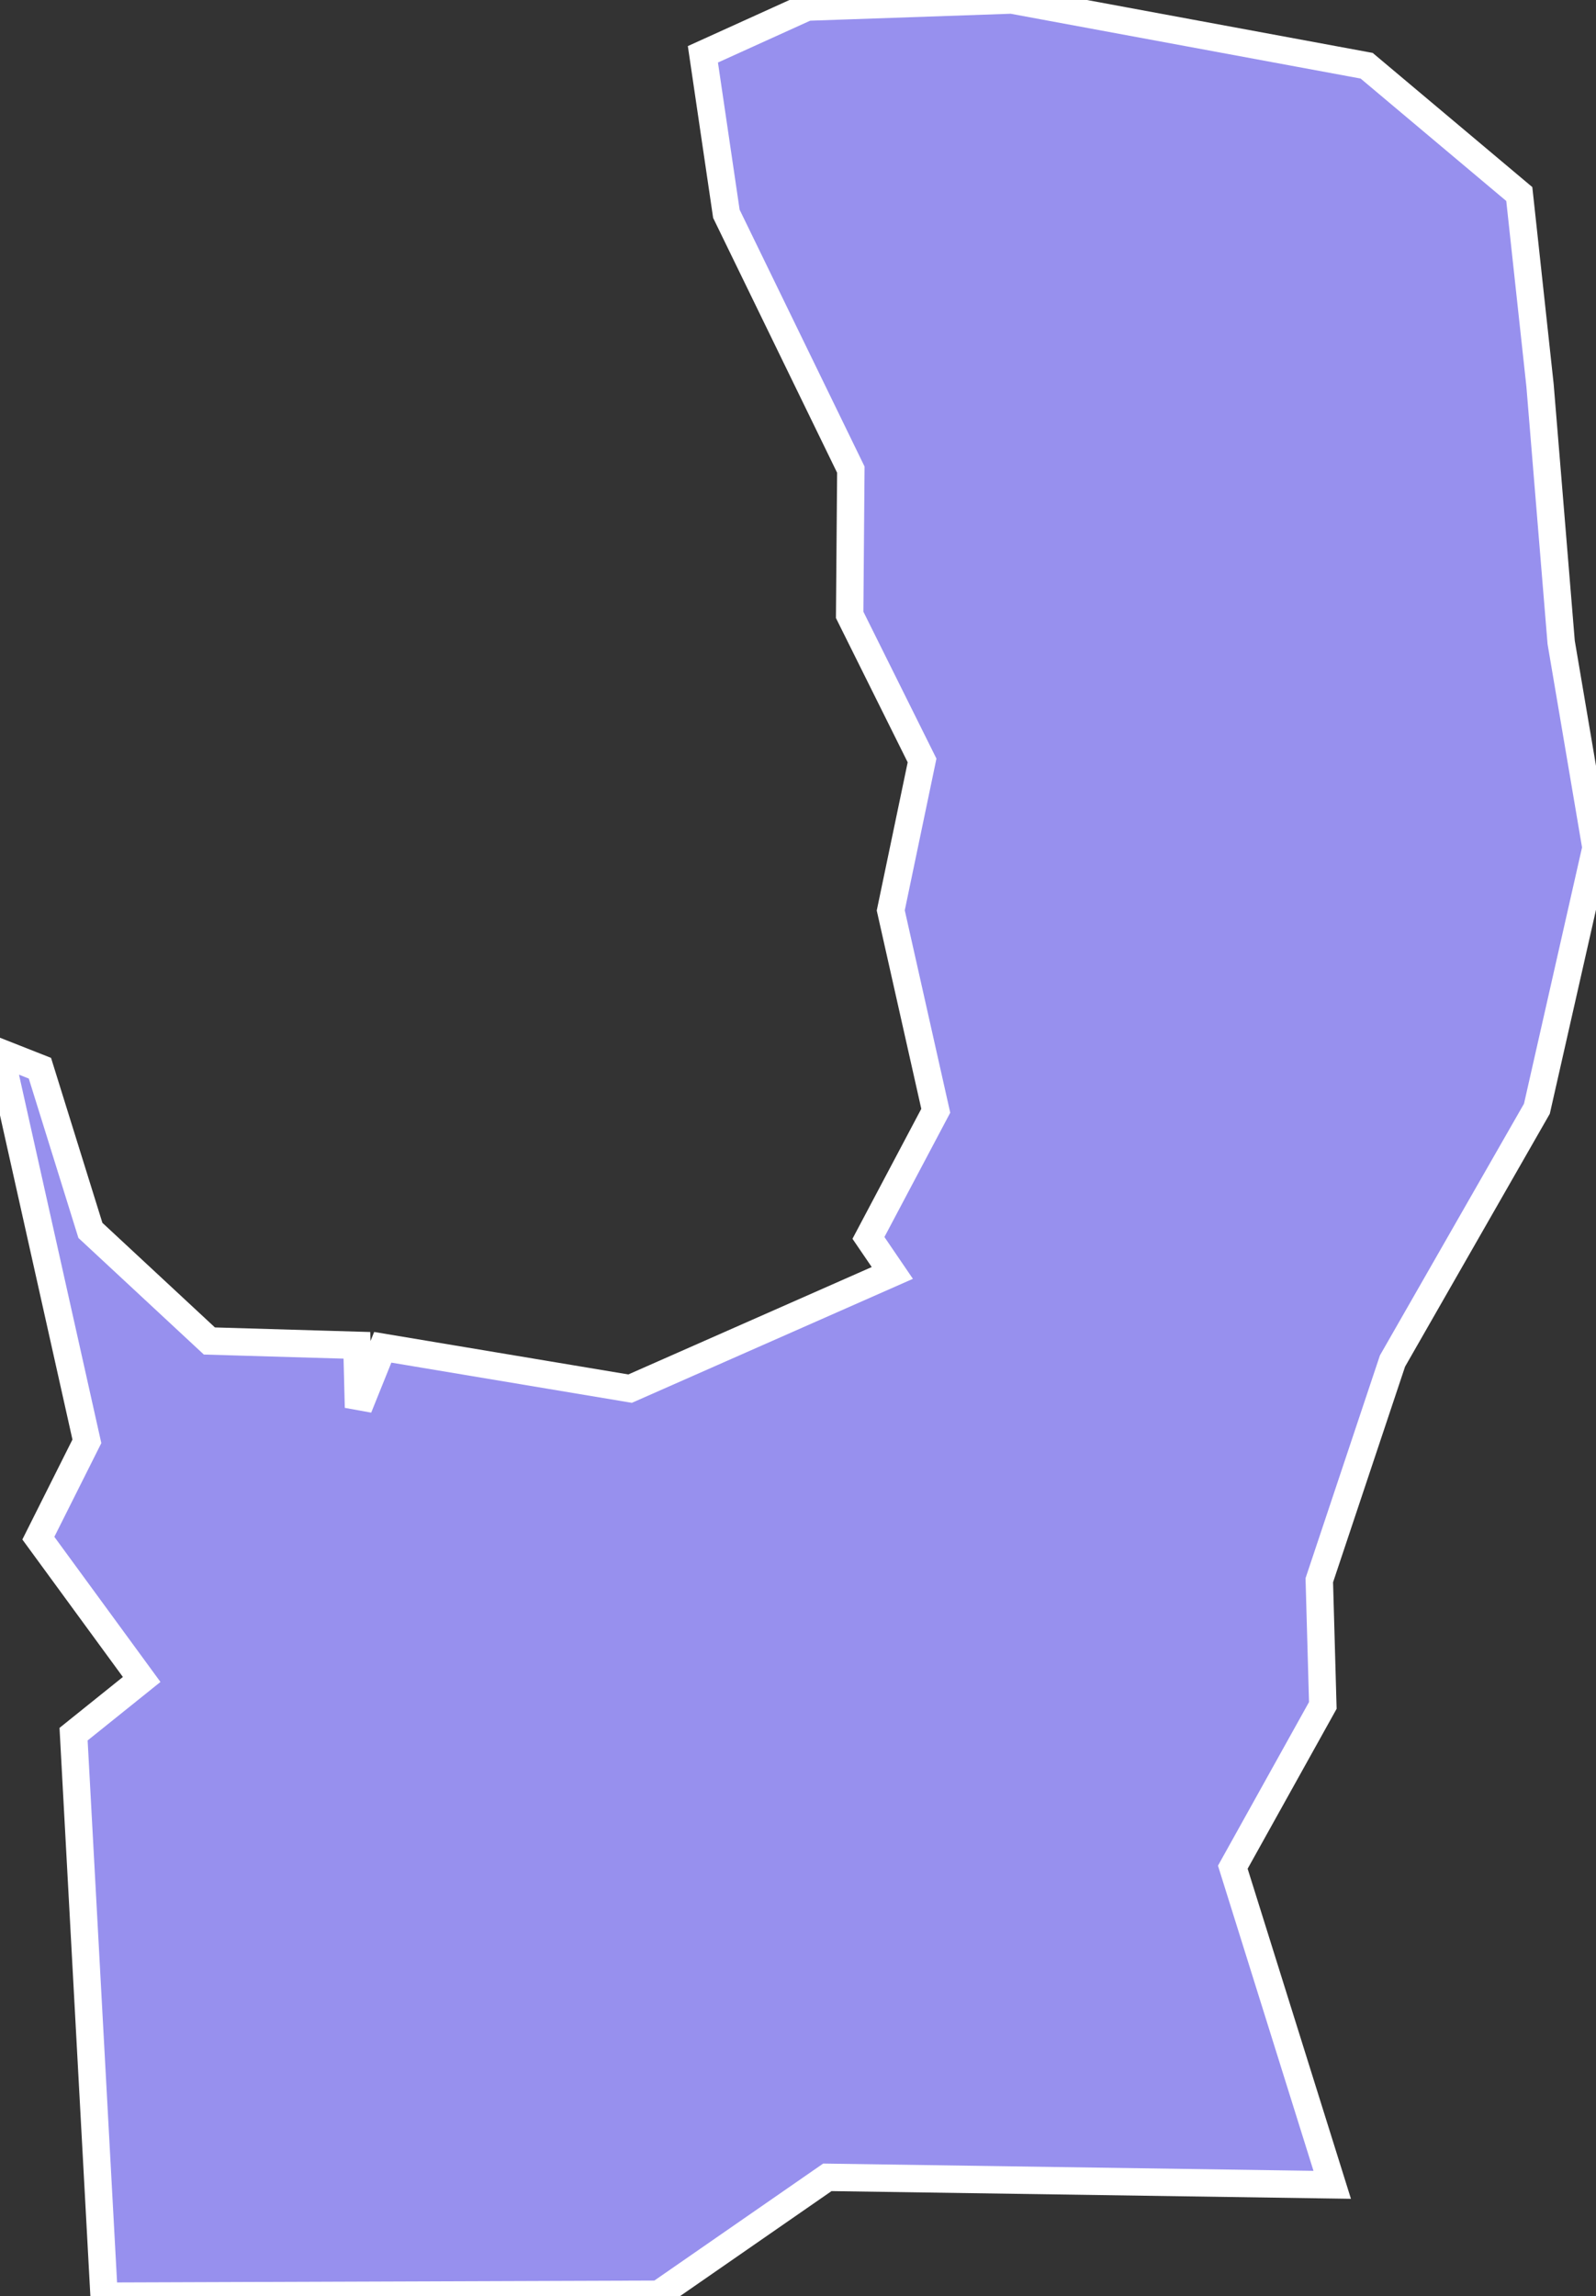 <svg xmlns="http://www.w3.org/2000/svg" viewBox="600.82 856.19 40.78 58.646" width="40.78" height="58.646">
            <rect x="600.82" y="856.19" width="40.78" height="58.646" fill="#333333" stroke="none"/>
            <path 
                d="m 618.78,857.577 2.66,-1.206 5.23,-0.181 9.07,1.679 3.9,3.277 0.53,4.886 0,0 0.54,6.564 0,0 0.89,5.247 -1.51,6.665 -3.69,6.444 -1.87,5.599 0.09,3.197 -2.3,4.132 2.54,8.112 -12.9,-0.191 -4.31,2.986 -14.17,0.05 0,0 -0.78,-14.355 1.74,-1.397 -2.64,-3.609 1.24,-2.473 -2.22,-9.932 0,0 1.02,0.402 1.29,4.142 3.04,2.825 3.77,0.111 0.04,1.588 0.62,-1.538 6.32,1.056 6.7,-2.955 -0.61,-0.895 1.72,-3.247 -1.15,-5.117 0.8,-3.83 -1.85,-3.719 0.03,-3.709 -3.18,-6.534 z" 
                fill="rgb(151, 144, 238)" 
                stroke="white" 
                stroke-width=".7px"
                title="Agusan del Norte" 
                id="PH-AGN" 
            />
        </svg>